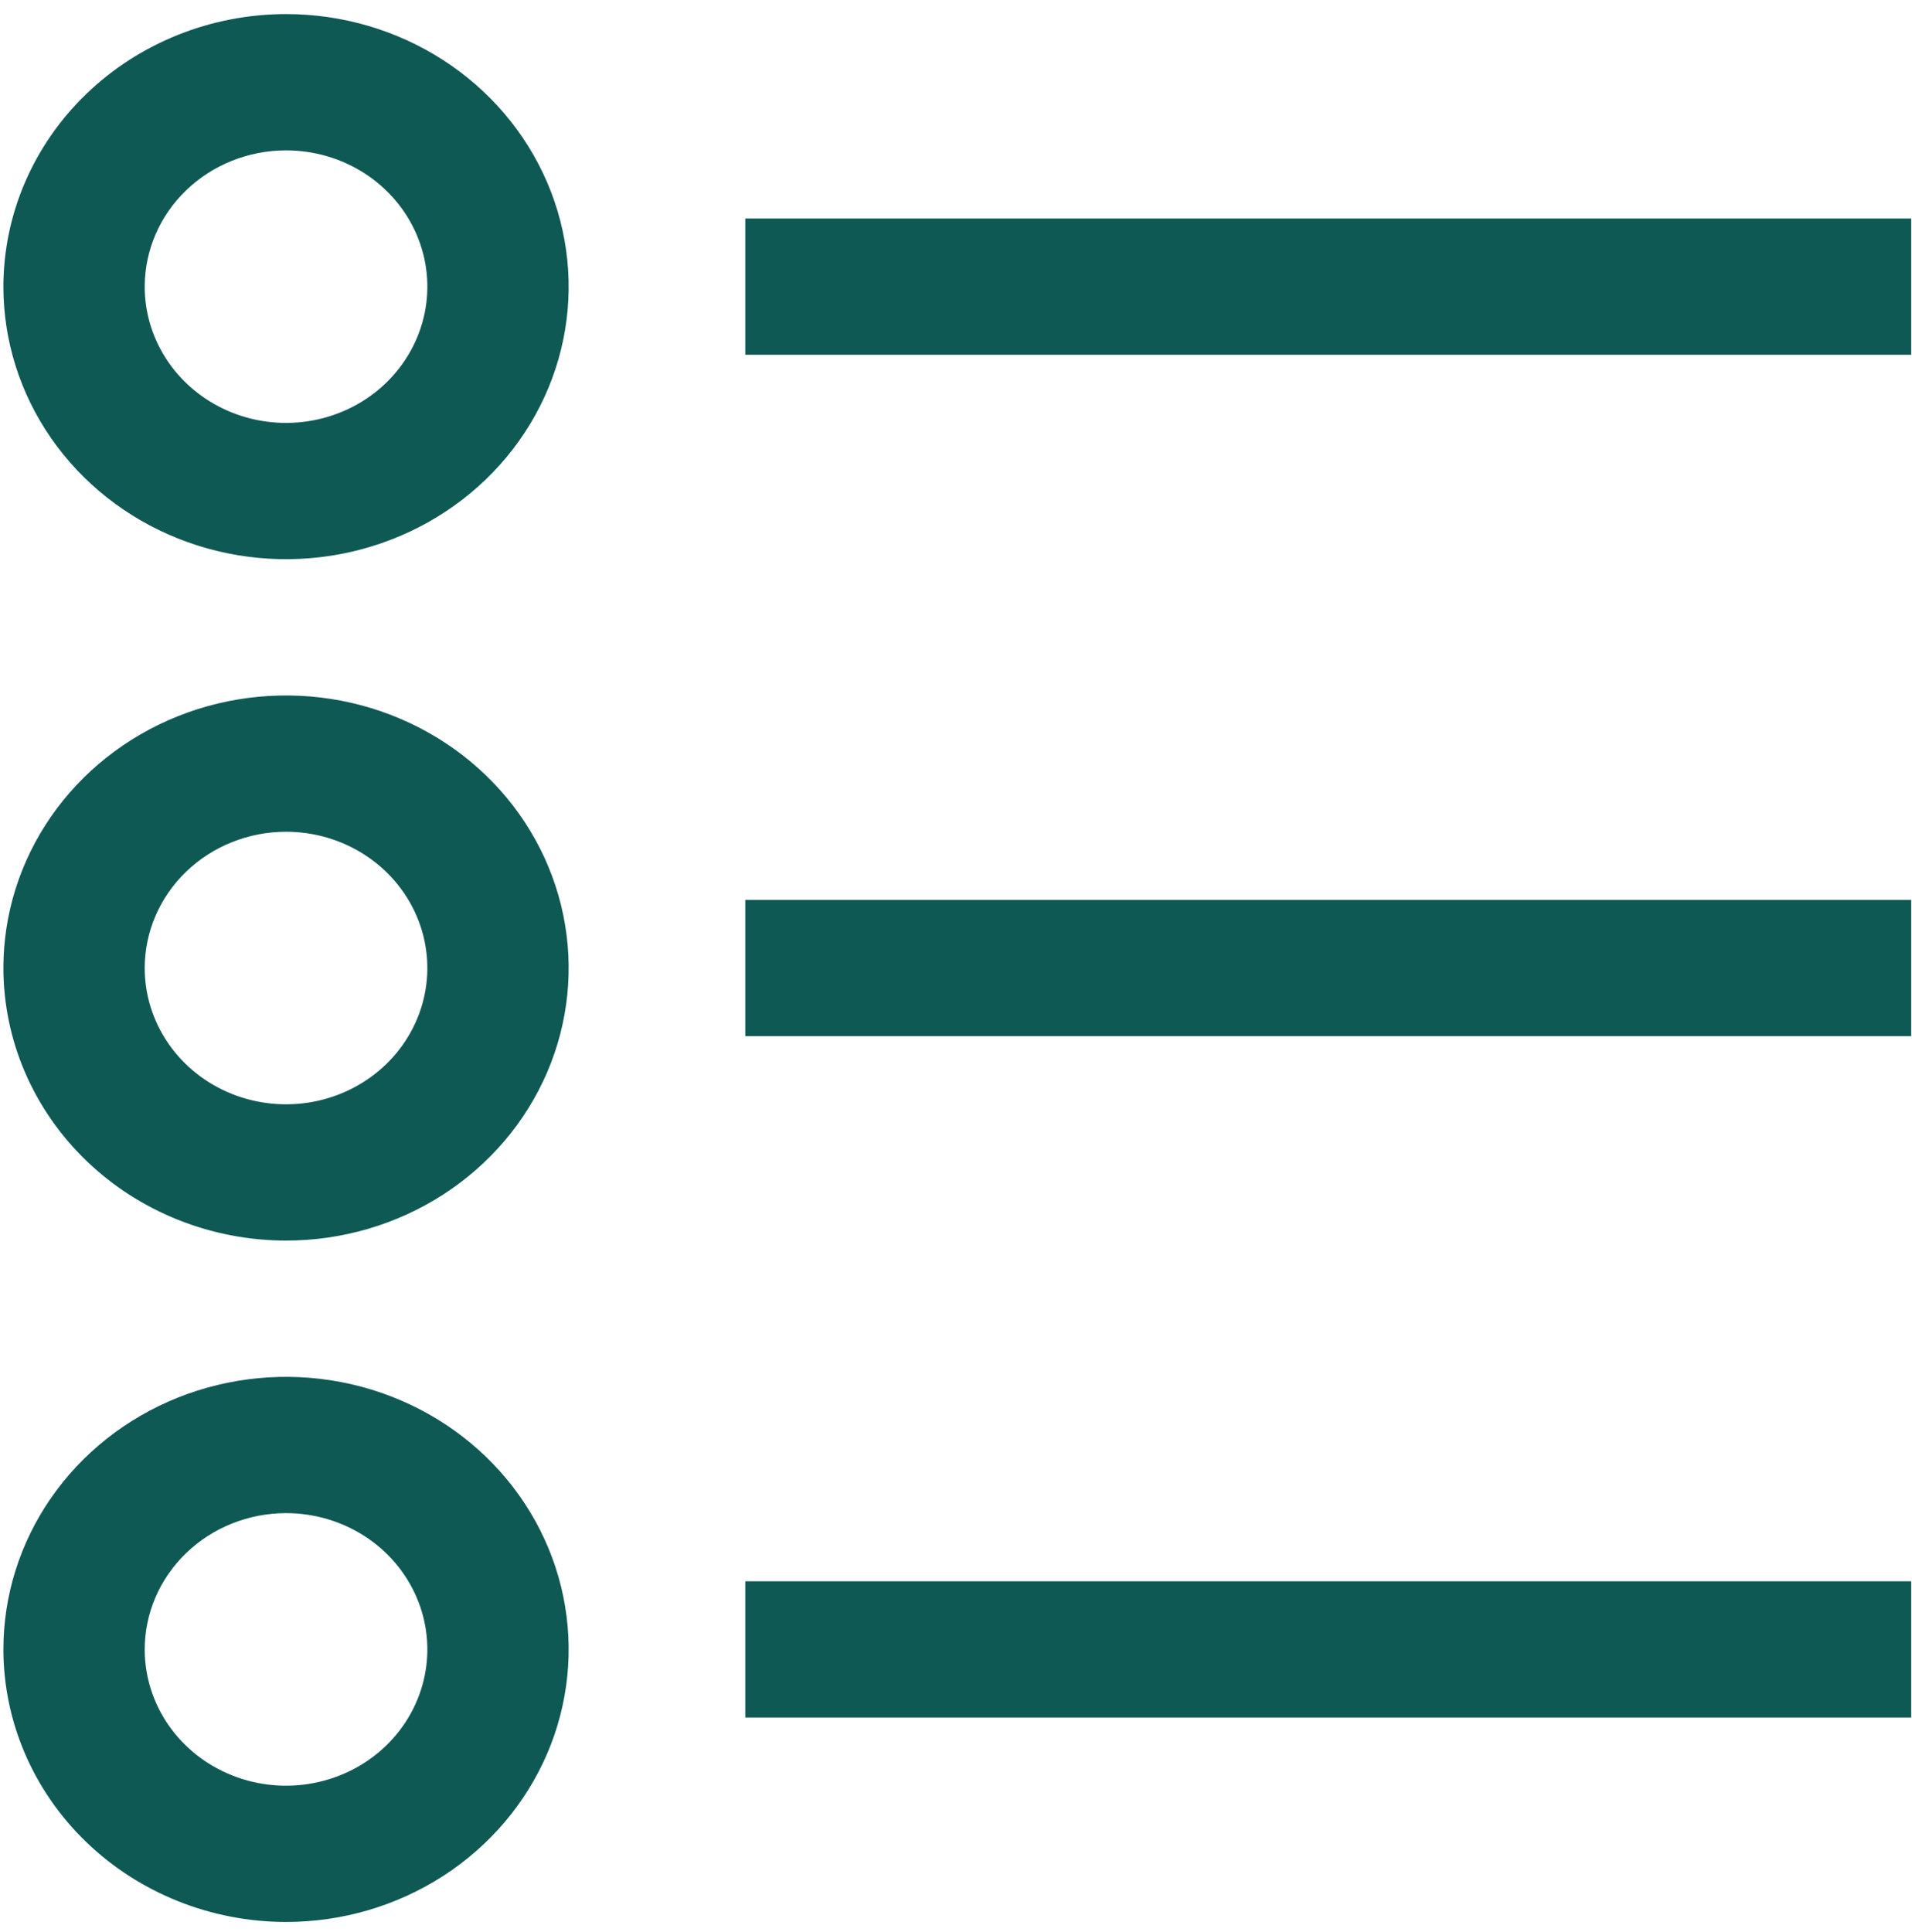 <svg width="97" height="98" viewBox="0 0 97 98" fill="none" xmlns="http://www.w3.org/2000/svg">
<path d="M96.958 11.084H37.811V17.997H96.958V11.084Z" fill="#0F5955"/>
<path d="M0.172 14.541C0.172 17.275 1.013 19.949 2.588 22.222C4.164 24.496 6.403 26.268 9.023 27.315C11.643 28.361 14.526 28.635 17.308 28.102C20.089 27.568 22.644 26.251 24.649 24.318C26.655 22.384 28.02 19.92 28.574 17.238C29.127 14.556 28.843 11.776 27.758 9.25C26.672 6.723 24.834 4.564 22.477 3.044C20.119 1.525 17.346 0.714 14.51 0.714C10.709 0.718 7.064 2.176 4.376 4.768C1.688 7.361 0.176 10.875 0.172 14.541ZM14.51 7.628C15.928 7.628 17.314 8.033 18.494 8.793C19.672 9.552 20.591 10.632 21.134 11.895C21.677 13.158 21.819 14.548 21.542 15.889C21.265 17.23 20.582 18.462 19.58 19.429C18.577 20.396 17.3 21.055 15.909 21.321C14.518 21.588 13.077 21.451 11.767 20.928C10.457 20.404 9.337 19.518 8.549 18.382C7.762 17.245 7.341 15.908 7.341 14.541C7.343 12.708 8.099 10.951 9.443 9.655C10.787 8.359 12.61 7.63 14.51 7.628Z" fill="#0F5955"/>
<path d="M96.958 45.65H37.811V52.564H96.958V45.65Z" fill="#0F5955"/>
<path d="M14.51 62.934C17.346 62.934 20.119 62.123 22.477 60.603C24.834 59.084 26.672 56.925 27.758 54.398C28.843 51.872 29.127 49.092 28.574 46.41C28.02 43.728 26.655 41.264 24.649 39.33C22.644 37.397 20.089 36.08 17.308 35.546C14.526 35.013 11.643 35.287 9.023 36.333C6.403 37.38 4.164 39.152 2.588 41.426C1.013 43.699 0.172 46.373 0.172 49.107C0.176 52.773 1.688 56.287 4.376 58.88C7.064 61.472 10.709 62.93 14.51 62.934ZM14.51 42.194C15.928 42.194 17.314 42.599 18.494 43.359C19.672 44.119 20.591 45.198 21.134 46.462C21.677 47.725 21.819 49.115 21.542 50.456C21.265 51.797 20.582 53.029 19.58 53.996C18.577 54.962 17.3 55.621 15.909 55.888C14.518 56.154 13.077 56.017 11.767 55.494C10.457 54.971 9.337 54.085 8.549 52.948C7.762 51.811 7.341 50.474 7.341 49.107C7.343 47.274 8.099 45.517 9.443 44.221C10.787 42.925 12.61 42.196 14.51 42.194Z" fill="#0F5955"/>
<path d="M96.958 80.217H37.811V87.13H96.958V80.217Z" fill="#0F5955"/>
<path d="M14.51 97.5C17.346 97.5 20.119 96.689 22.477 95.17C24.834 93.65 26.672 91.491 27.758 88.965C28.843 86.438 29.127 83.658 28.574 80.976C28.02 78.294 26.655 75.83 24.649 73.897C22.644 71.963 20.089 70.646 17.308 70.112C14.526 69.579 11.643 69.853 9.023 70.899C6.403 71.946 4.164 73.718 2.588 75.992C1.013 78.266 0.172 80.939 0.172 83.673C0.176 87.339 1.688 90.854 4.376 93.446C7.064 96.038 10.709 97.496 14.51 97.5ZM14.51 76.76C15.928 76.76 17.314 77.165 18.494 77.925C19.672 78.685 20.591 79.764 21.134 81.028C21.677 82.291 21.819 83.681 21.542 85.022C21.265 86.363 20.582 87.595 19.58 88.562C18.577 89.529 17.3 90.187 15.909 90.454C14.518 90.721 13.077 90.584 11.767 90.06C10.457 89.537 9.337 88.651 8.549 87.514C7.762 86.377 7.341 85.041 7.341 83.673C7.343 81.841 8.099 80.083 9.443 78.787C10.787 77.491 12.61 76.762 14.51 76.76Z" fill="#0F5955"/>
</svg>
